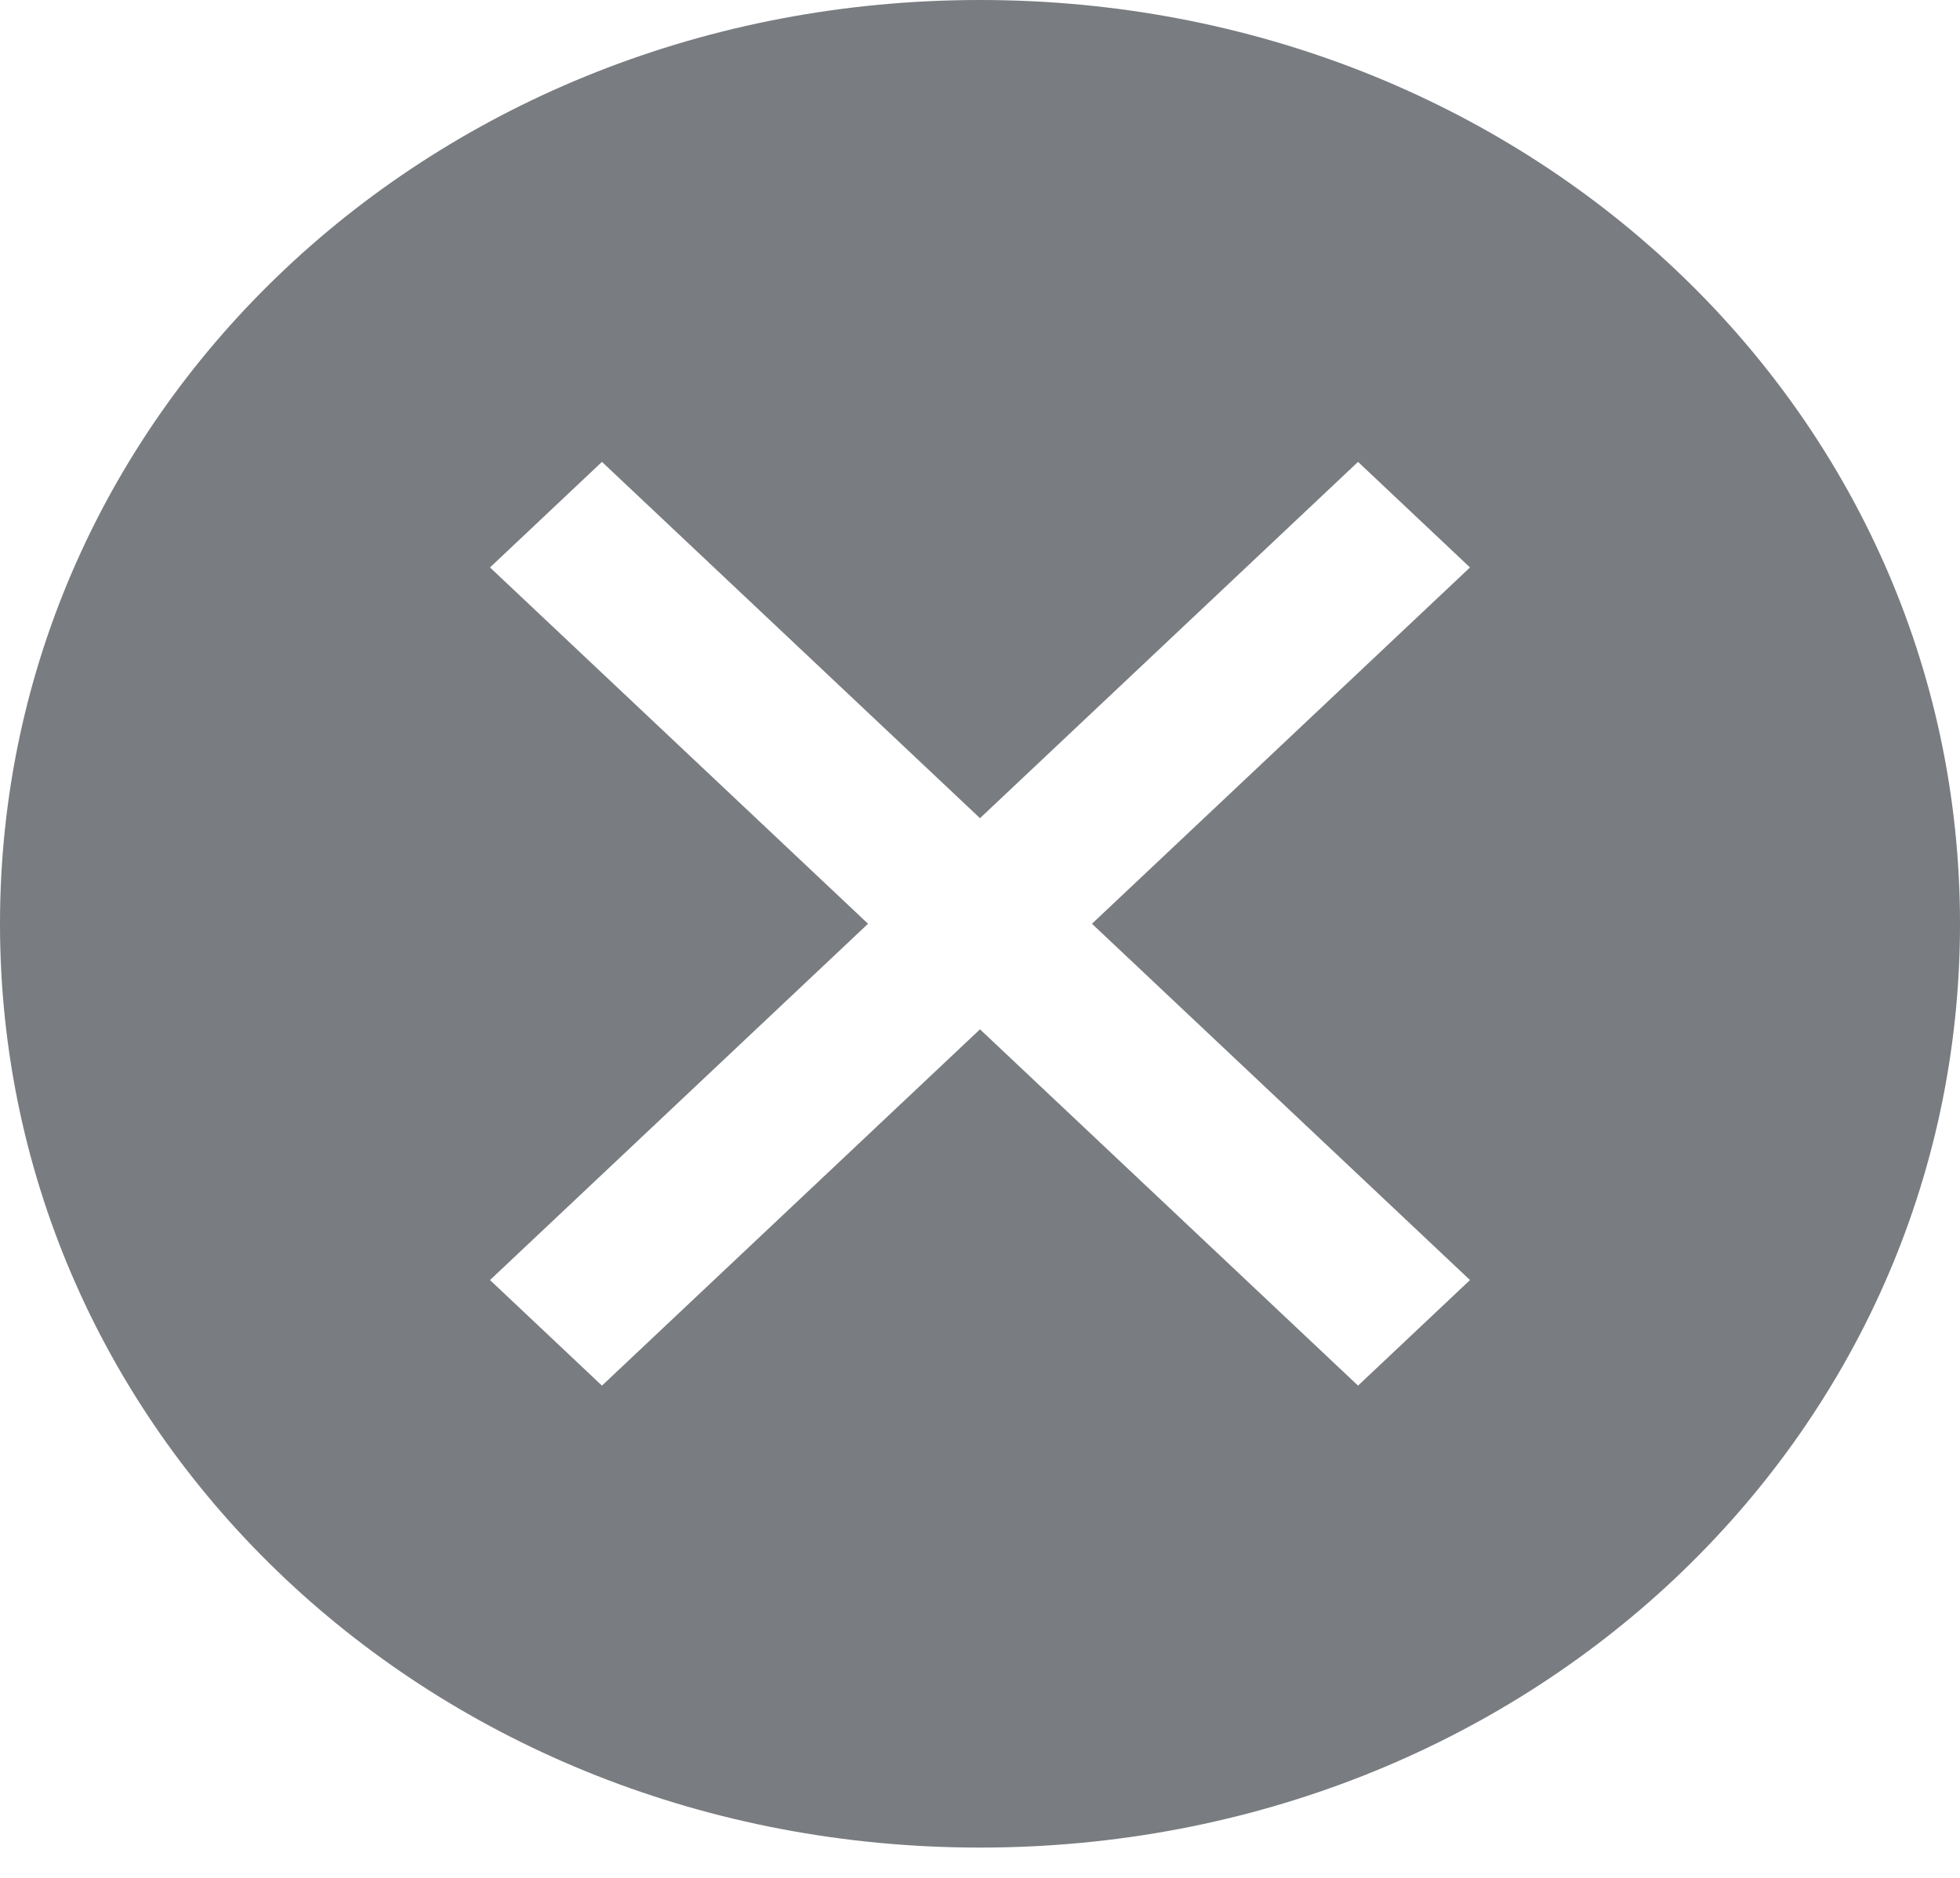 <svg width="24" height="23" viewBox="0 0 24 23" fill="none" xmlns="http://www.w3.org/2000/svg">
<path d="M12 0C5.314 0 0 5.011 0 11.314C0 17.618 5.314 22.629 12 22.629C18.686 22.629 24 17.618 24 11.314C24 5.011 18.686 0 12 0ZM16.629 16.971L12 12.607L7.371 16.971L6 15.678L10.629 11.314L6 6.95L7.371 5.657L12 10.021L16.629 5.657L18 6.95L13.371 11.314L18 15.678L16.629 16.971Z" fill="#797C80"/>
</svg>
